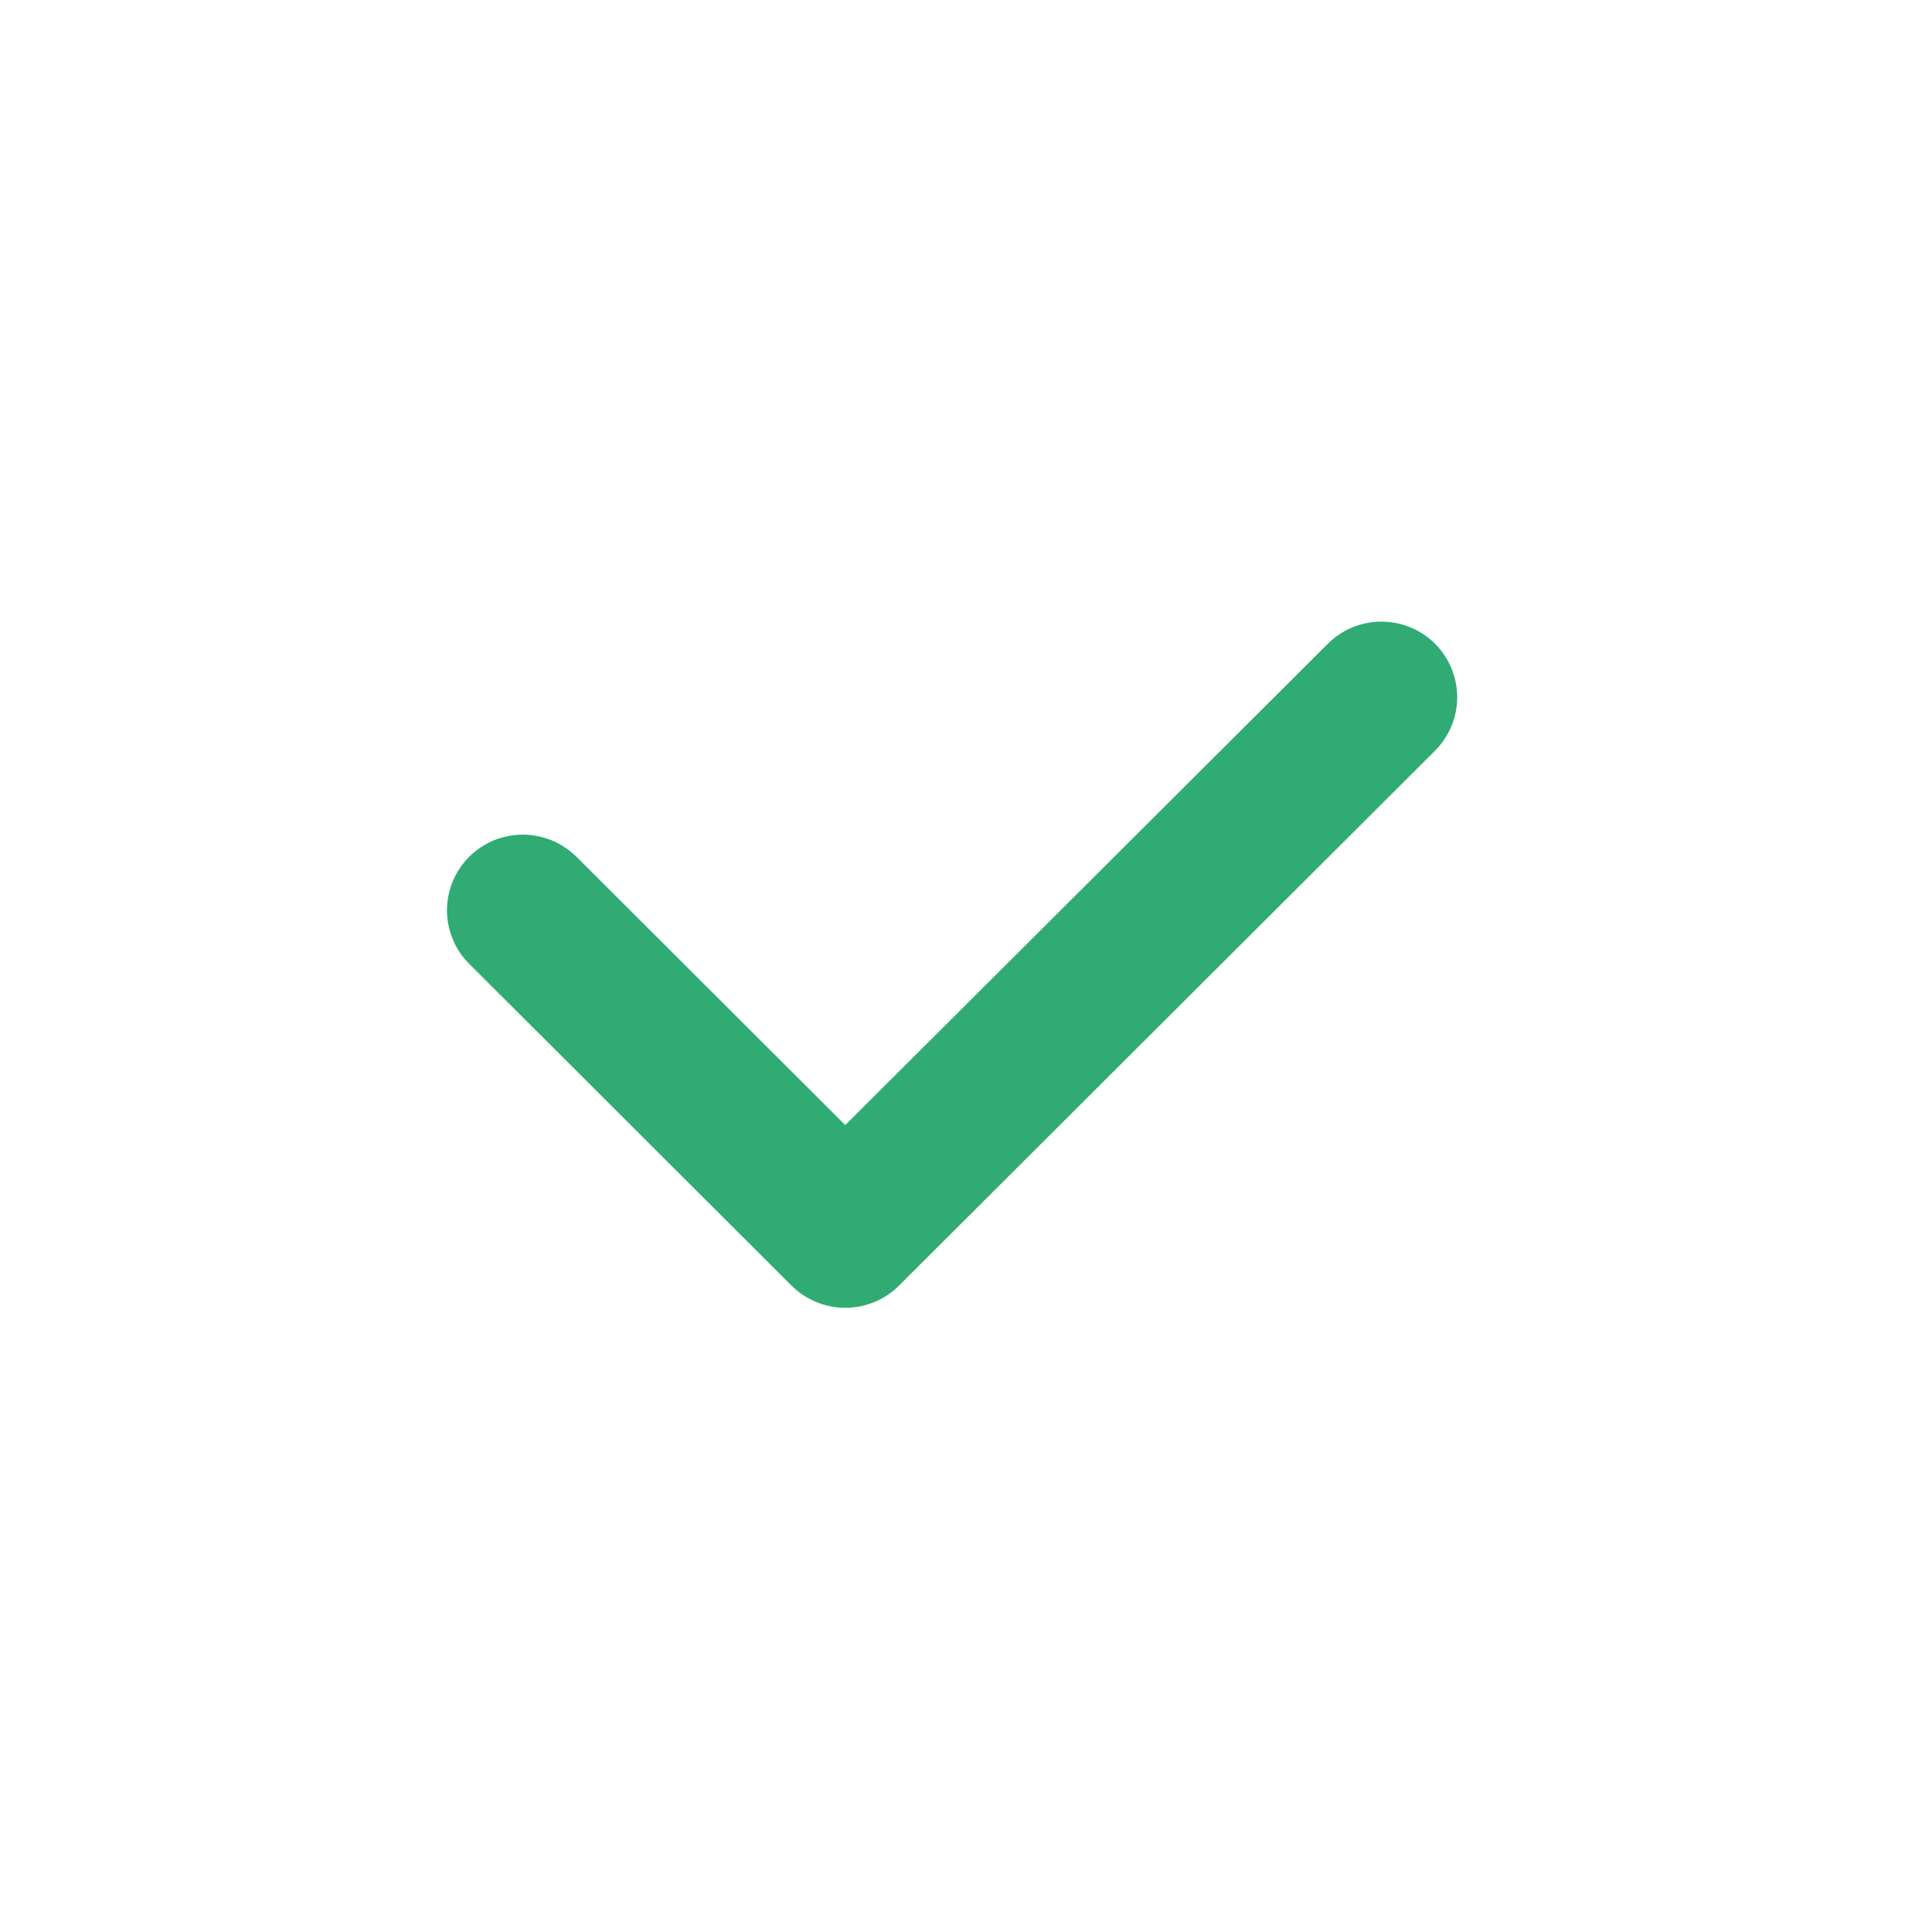 <svg width="12" height="12" viewBox="0 0 12 12" fill="none" xmlns="http://www.w3.org/2000/svg">
<path d="M5.25 8.123C5.189 8.123 5.127 8.111 5.07 8.087C5.013 8.064 4.961 8.029 4.917 7.986L2.92 5.992C2.875 5.949 2.839 5.897 2.815 5.84C2.79 5.782 2.777 5.721 2.776 5.658C2.776 5.596 2.788 5.534 2.811 5.476C2.835 5.419 2.87 5.366 2.914 5.322C2.958 5.278 3.011 5.243 3.068 5.219C3.126 5.196 3.188 5.184 3.251 5.184C3.313 5.185 3.375 5.198 3.433 5.222C3.49 5.247 3.542 5.283 3.586 5.327L5.25 6.988L8.247 3.999C8.335 3.911 8.455 3.861 8.58 3.861C8.705 3.861 8.824 3.91 8.913 3.998C9.001 4.087 9.051 4.206 9.051 4.331C9.051 4.455 9.001 4.575 8.913 4.663L5.583 7.986C5.54 8.029 5.488 8.064 5.431 8.087C5.373 8.111 5.312 8.123 5.25 8.123V8.123Z" fill="#2FAB73"/>
</svg>
